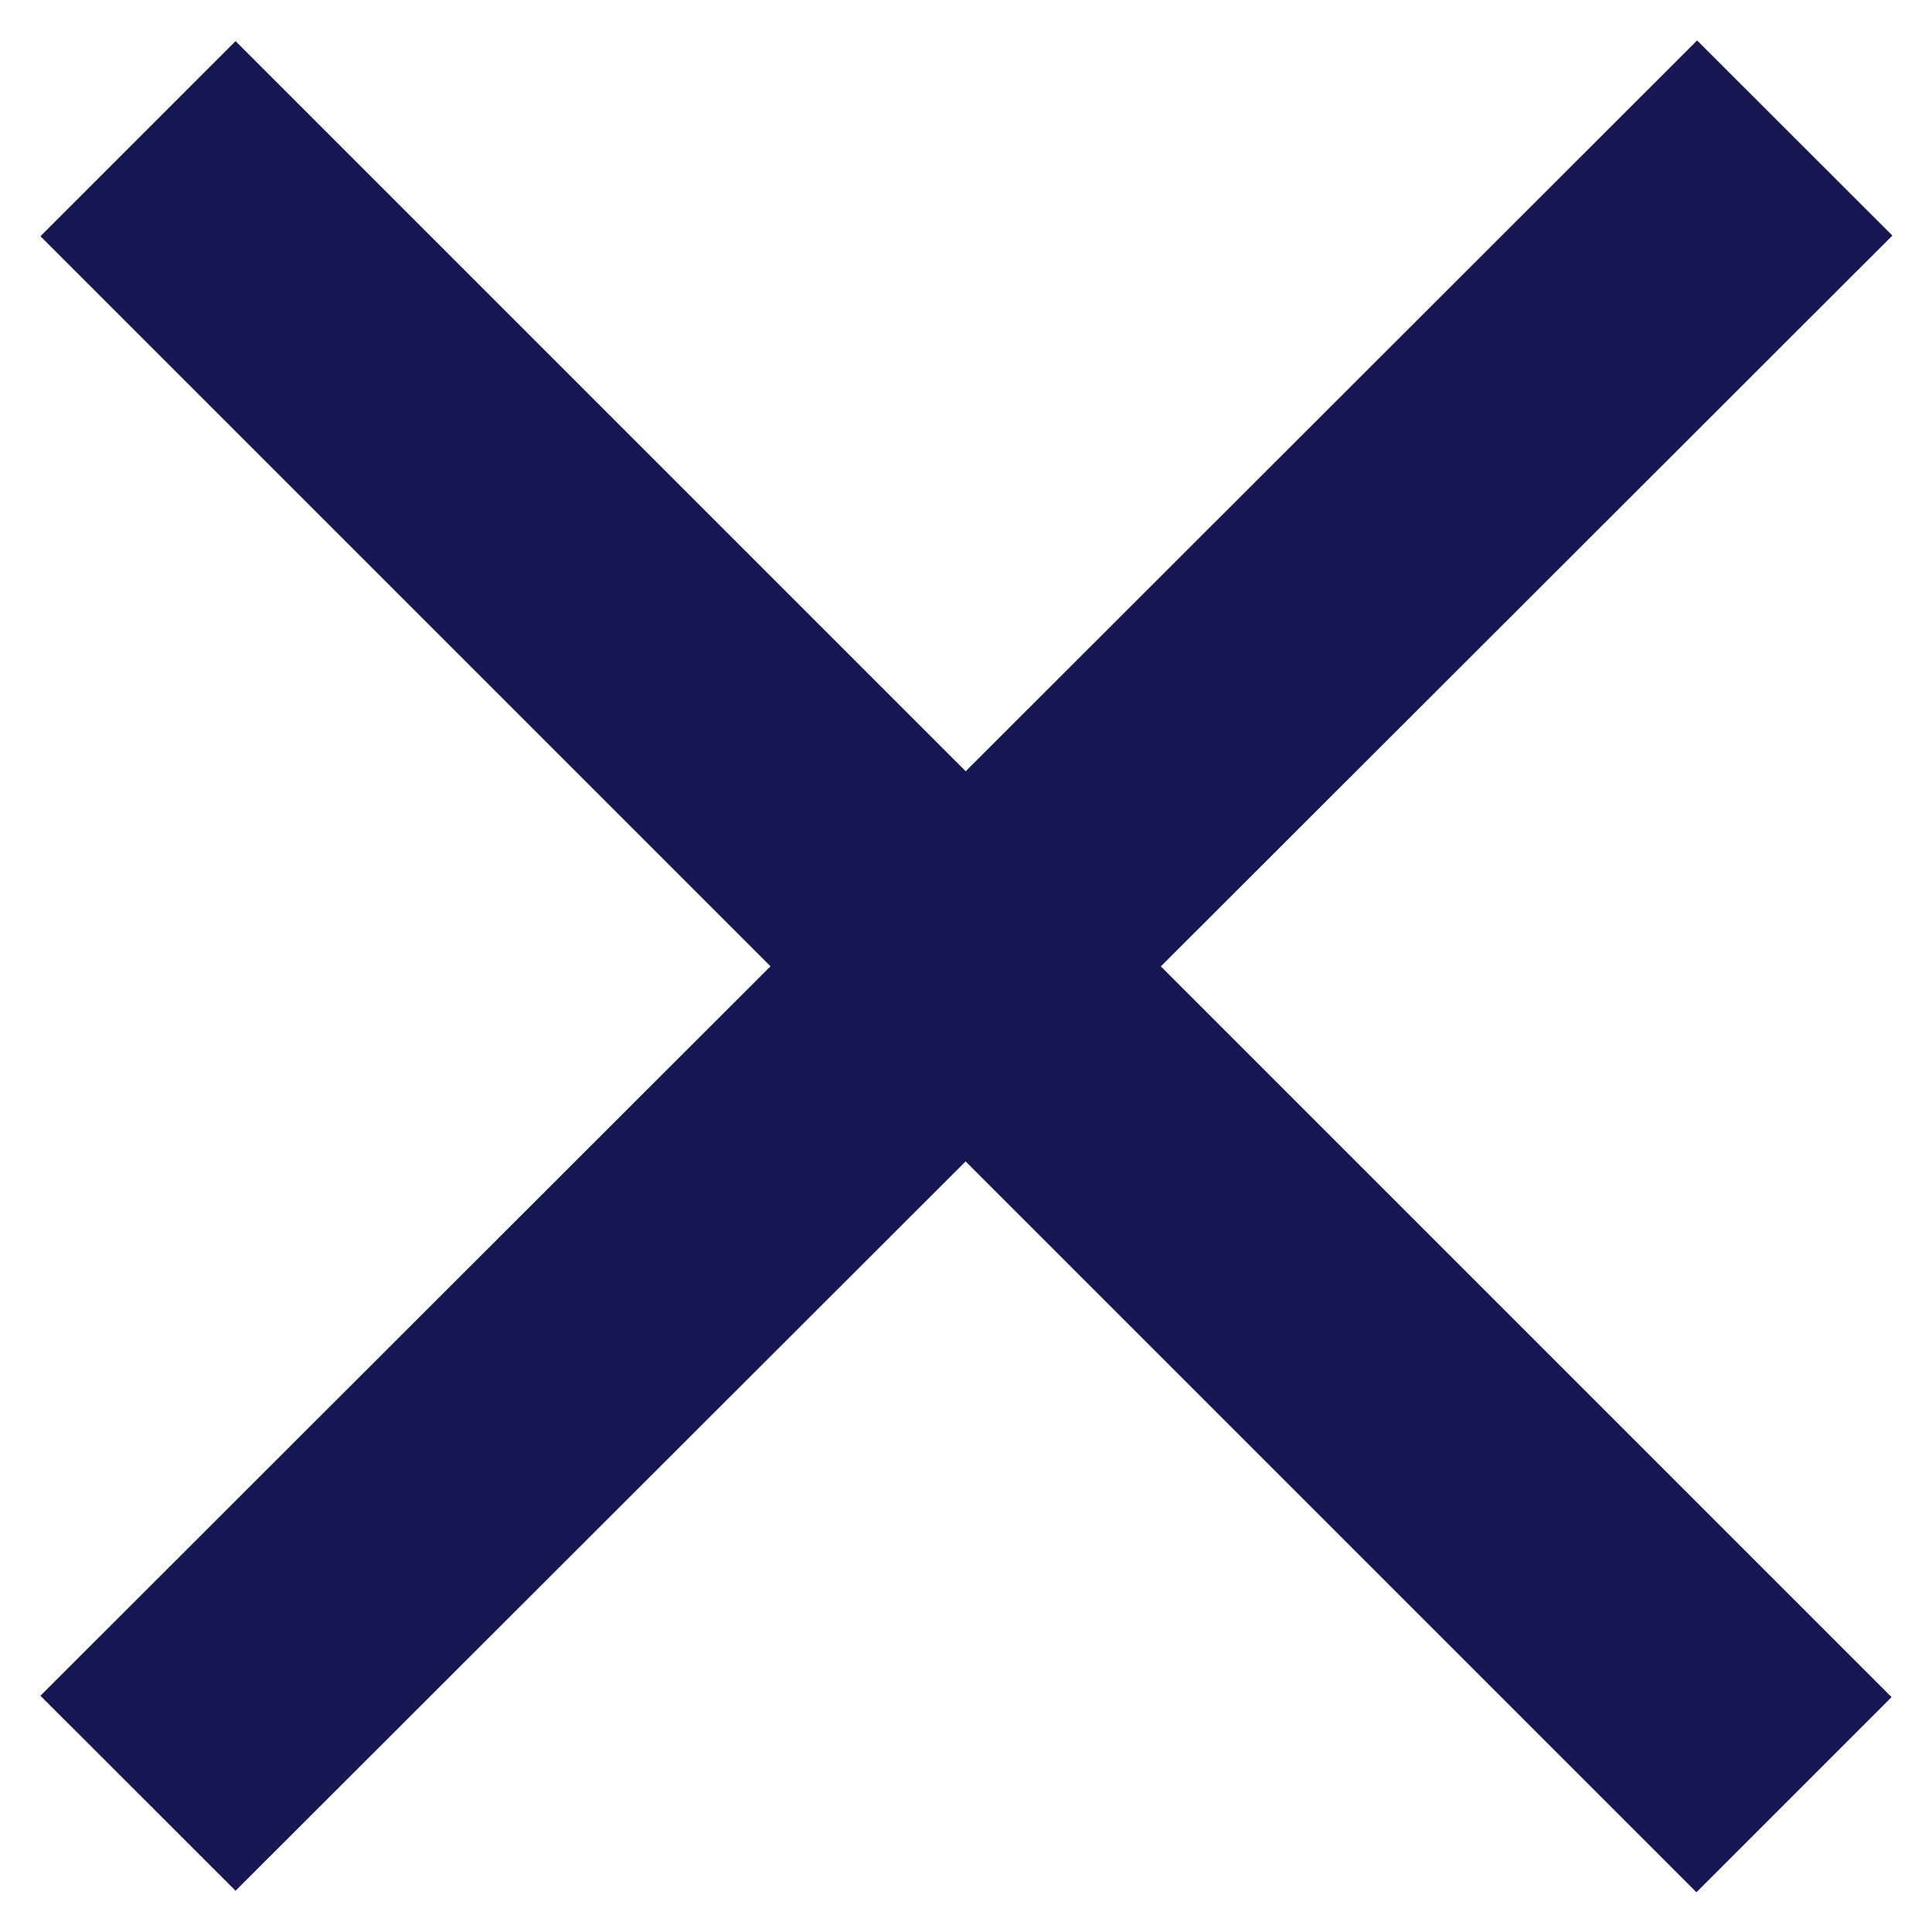 <svg width="14" height="14" viewBox="0 0 14 14" fill="none" xmlns="http://www.w3.org/2000/svg">
<path d="M13.707 12.298L1.707 0.298L0.293 1.712L12.293 13.712L13.707 12.298Z" fill="#171753"/>
<path d="M12.298 0.293L0.293 12.288L1.707 13.701L13.713 1.707L12.298 0.293Z" fill="#171753"/>
</svg>
